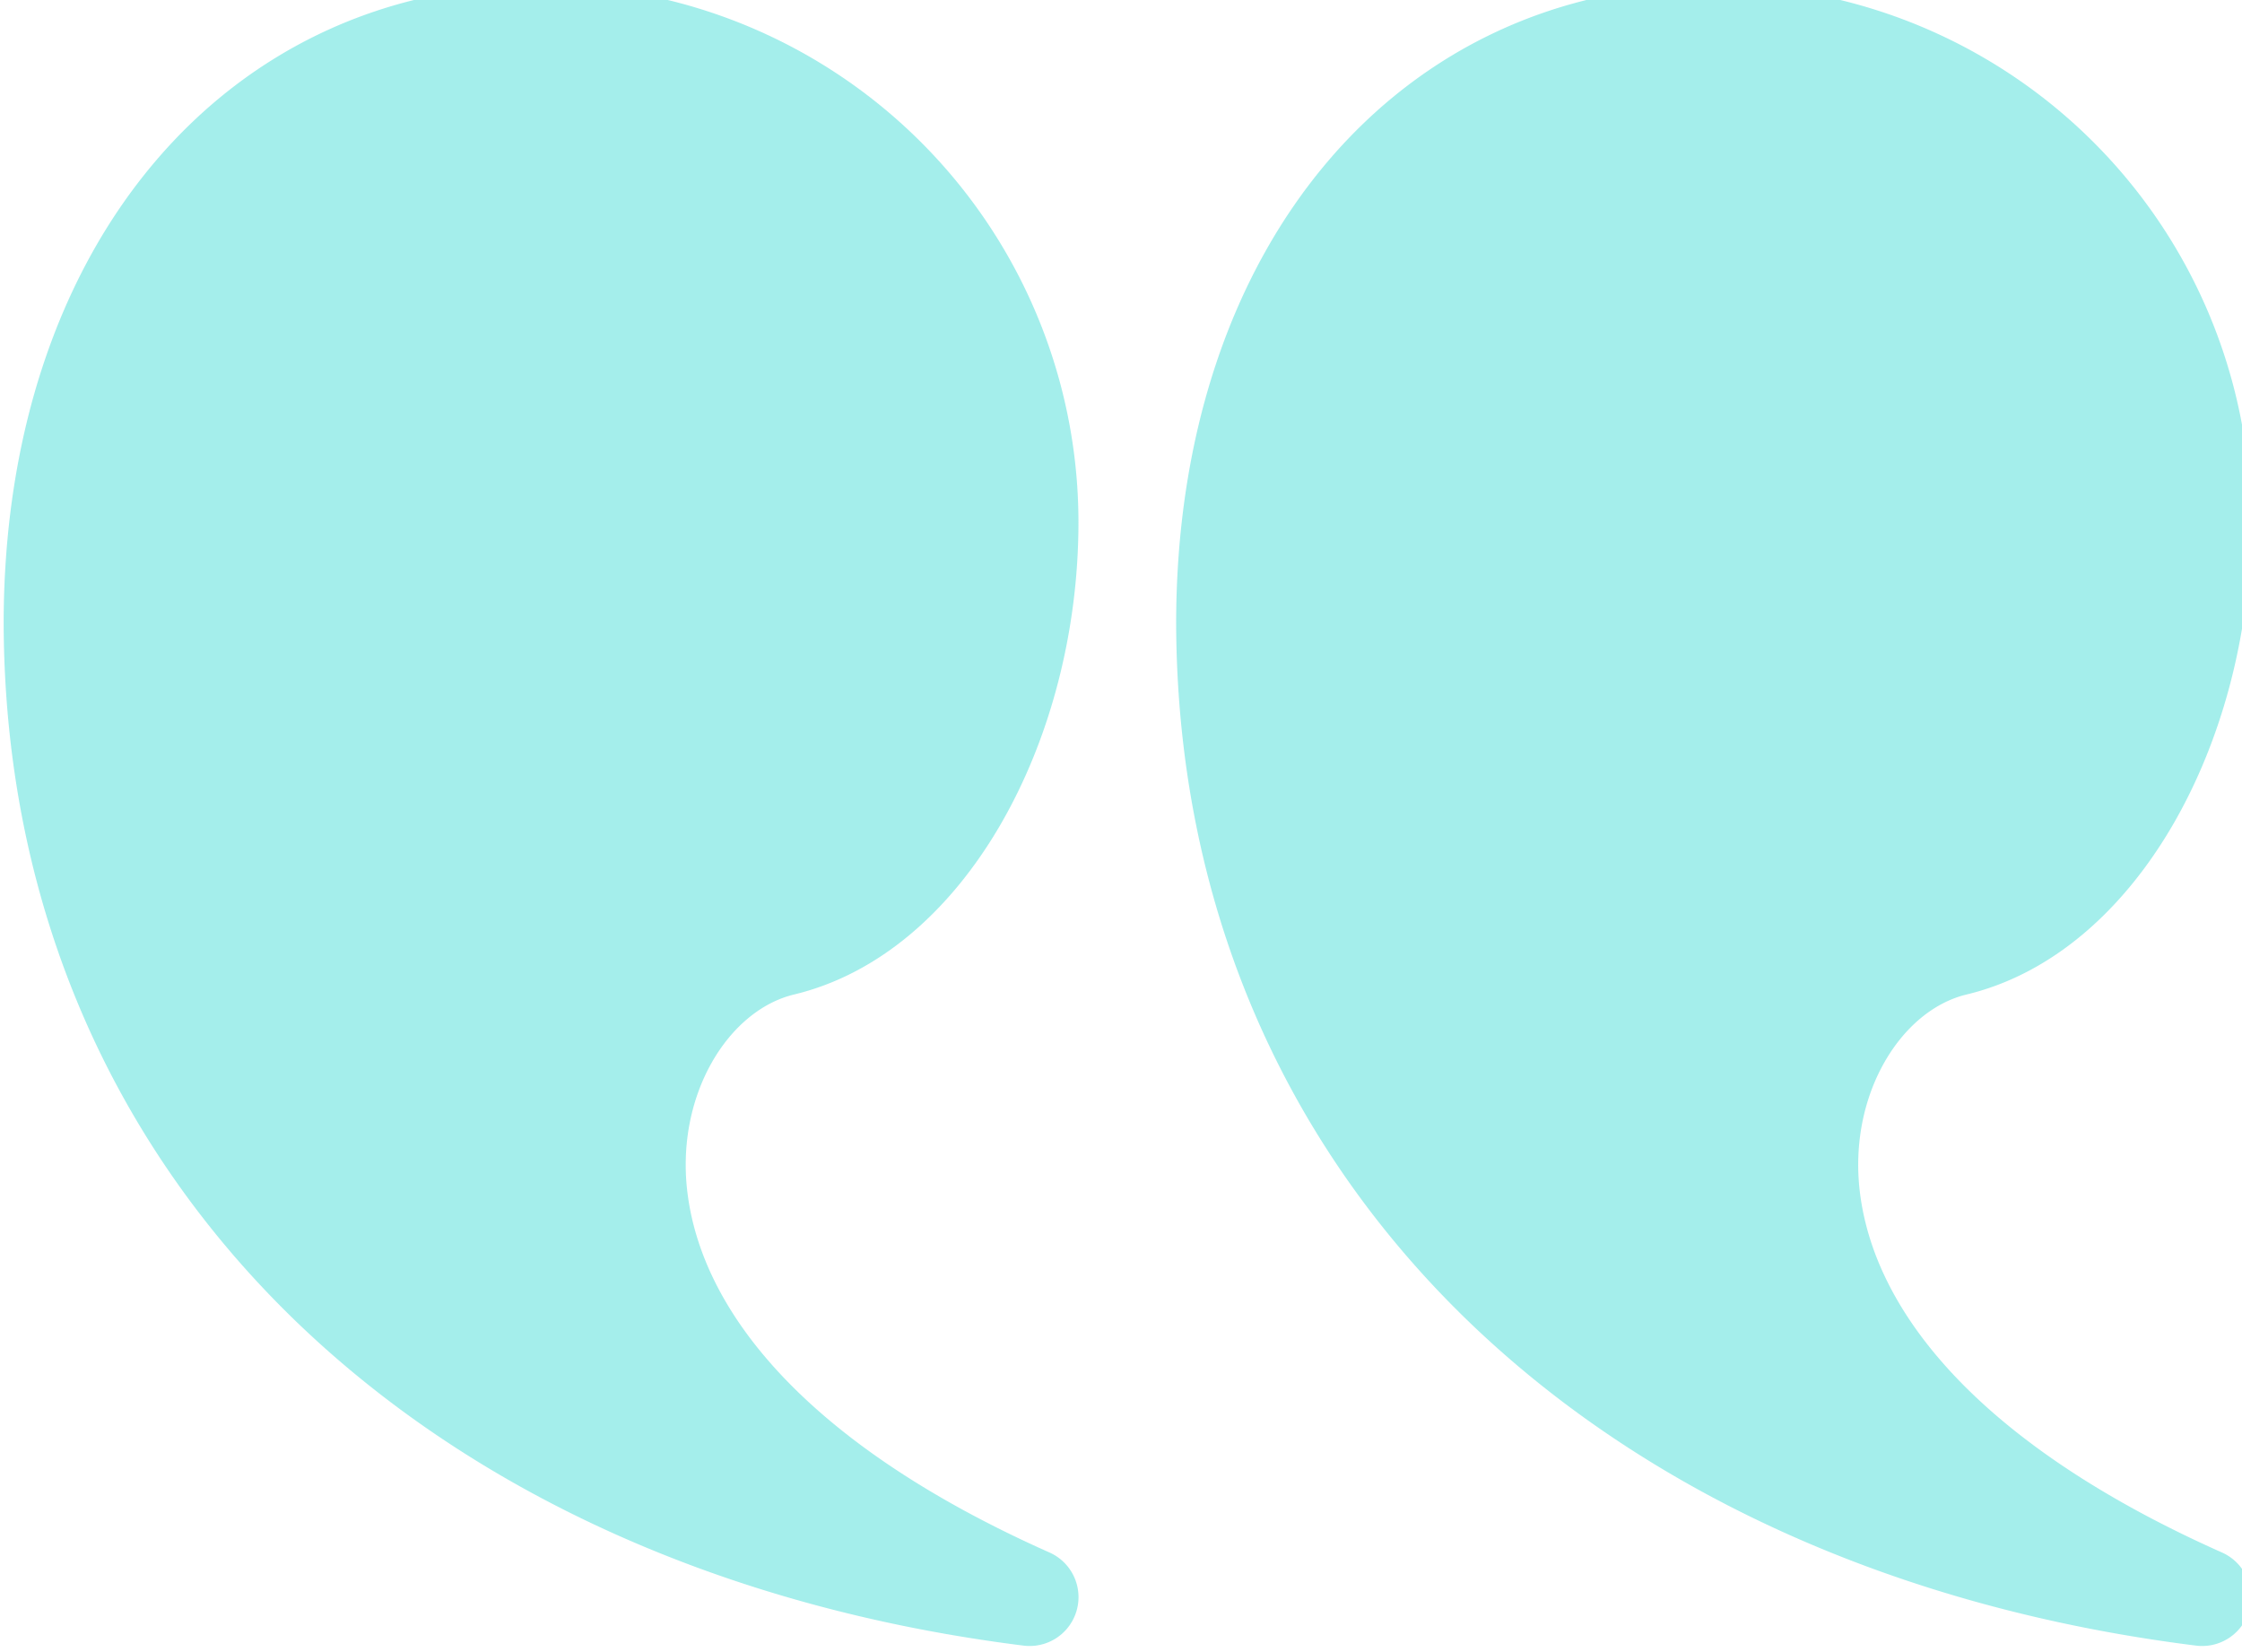 <svg xmlns="http://www.w3.org/2000/svg" xmlns:xlink="http://www.w3.org/1999/xlink" width="95" height="70" viewBox="0 0 95 70">
  <defs>
    <clipPath id="clip-path">
      <rect id="Rectangle_52" data-name="Rectangle 52" width="95" height="70" fill="#68e2de"/>
    </clipPath>
  </defs>
  <g id="quote" opacity="0.6">
    <g id="Groupe_48" data-name="Groupe 48" clip-path="url(#clip-path)">
      <path id="Tracé_95" data-name="Tracé 95" d="M34.771,0A22.769,22.769,0,0,1,57.542,22.771c0,9.291-4.836,18.275-12.052,20.009-2.786.671-5,4.244-4.525,8.322.638,5.457,5.573,10.971,15.348,15.319a2.07,2.07,0,0,1-1.1,3.946C29.741,67.178,12.087,50.572,12,27.077,12,10.918,21.547,0,34.771,0" transform="translate(37.837 -0.642)" fill="#68e2de"/>
      <path id="Tracé_96" data-name="Tracé 96" d="M22.771,0A22.769,22.769,0,0,1,45.542,22.771c0,9.291-4.836,18.275-12.052,20.009-2.786.671-5,4.244-4.525,8.322.638,5.457,5.573,10.971,15.348,15.319a2.07,2.07,0,0,1-1.1,3.946C17.741,67.178.087,50.572,0,27.077,0,10.918,9.547,0,22.771,0" transform="translate(0.155 -0.642)" fill="#68e2de"/>
    </g>
  </g>
</svg>
